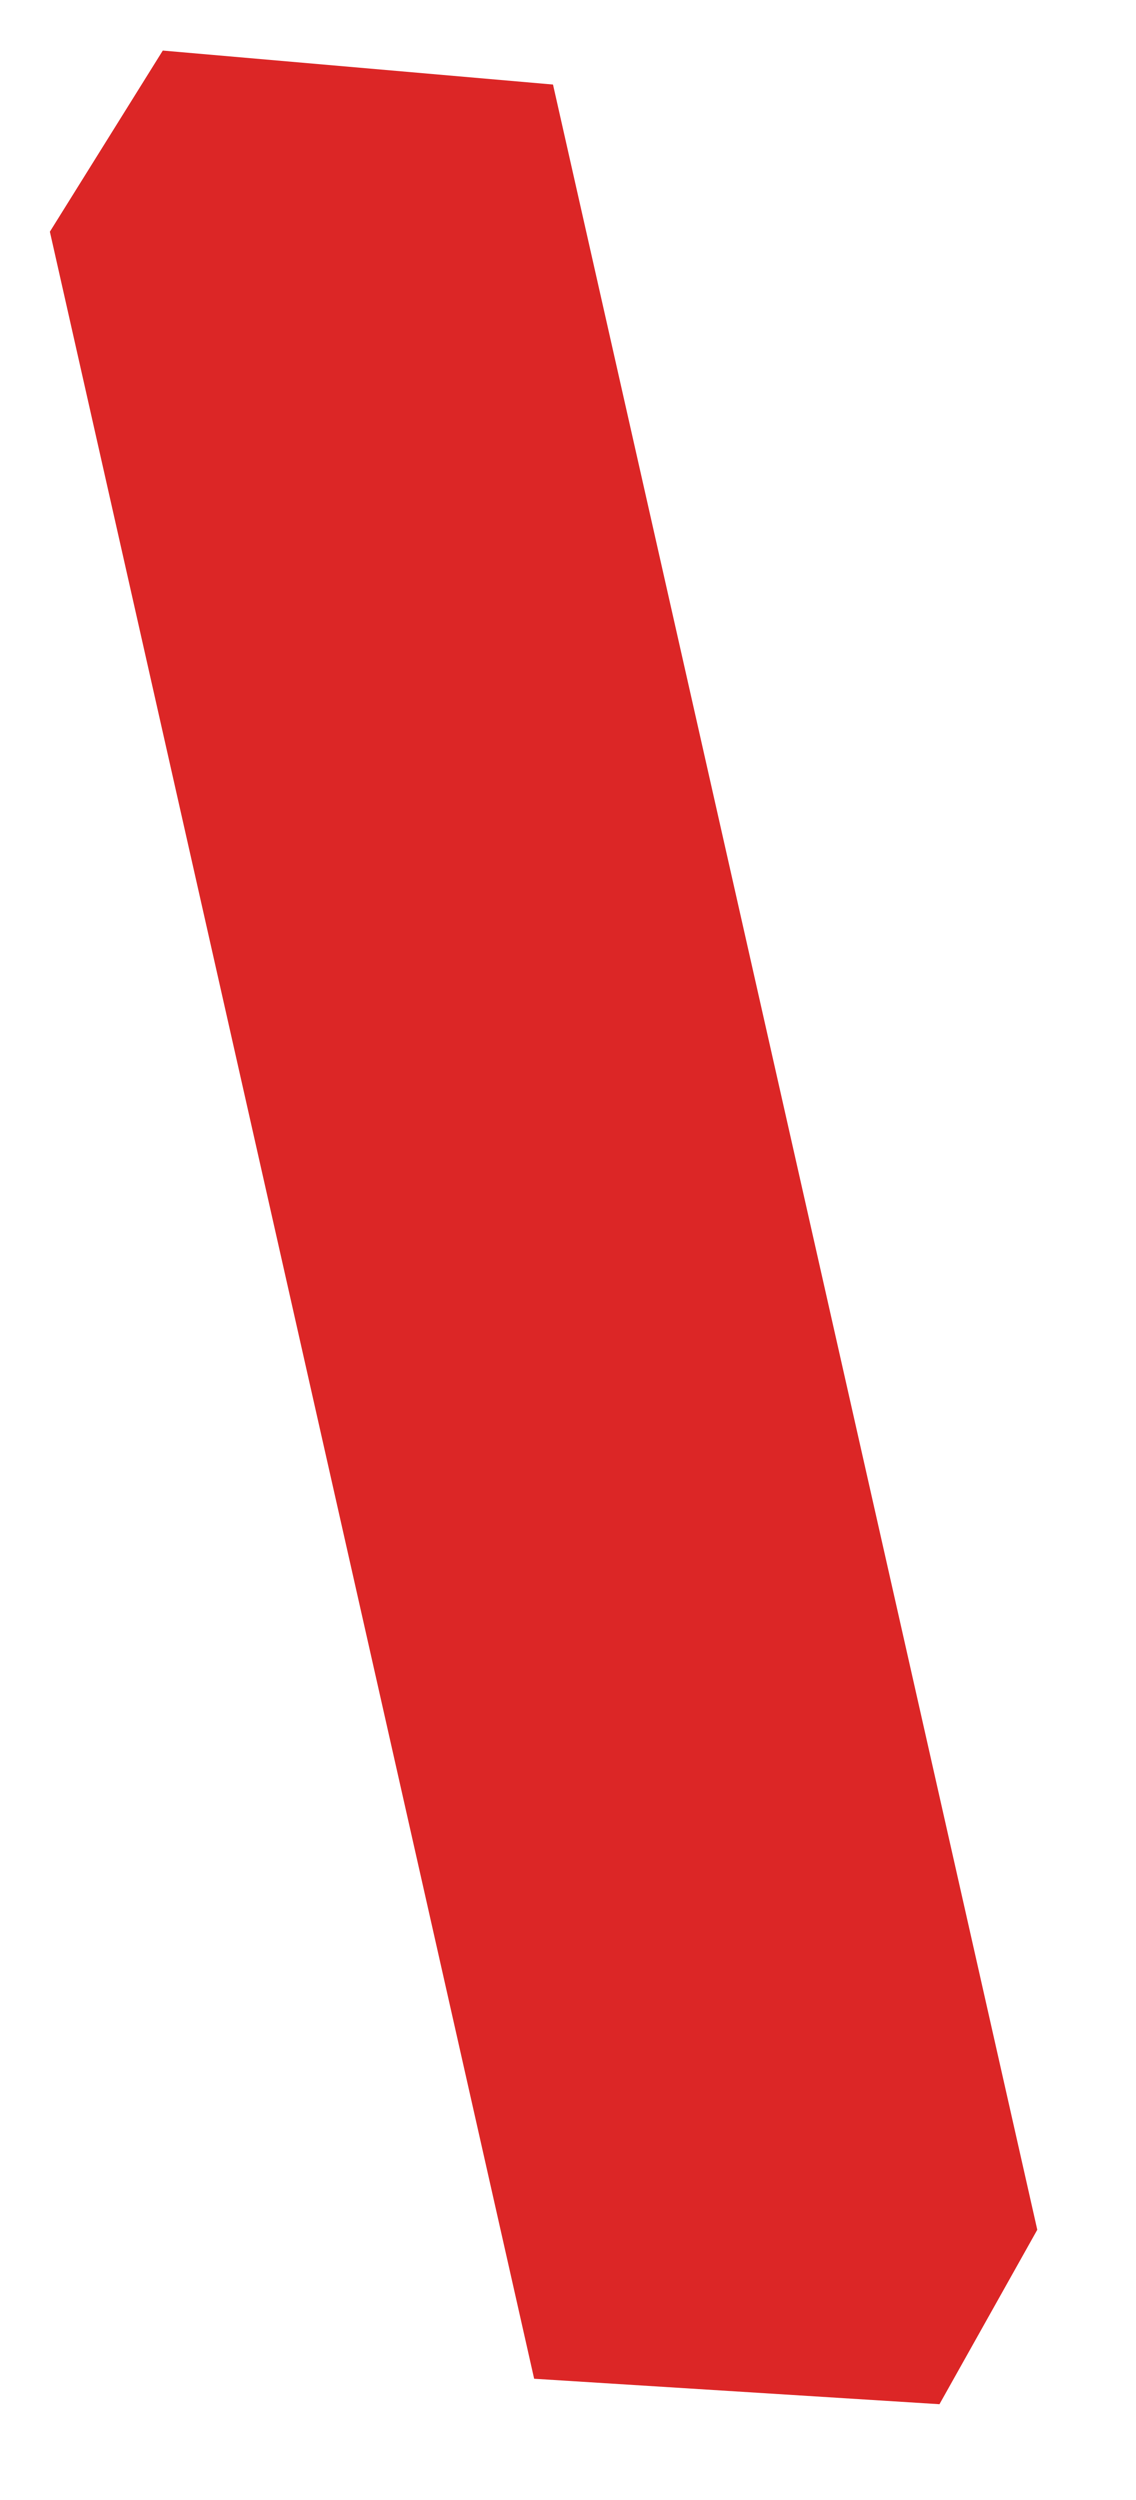 <svg width="10" height="22" viewBox="0 0 10 22" fill="none" xmlns="http://www.w3.org/2000/svg">
<path d="M0.439 2.039L4.702 20.933L8.27 21.157L9.131 19.622L4.868 0.744L1.433 0.445L0.439 2.039Z" fill="#DC2626"/>
</svg>
